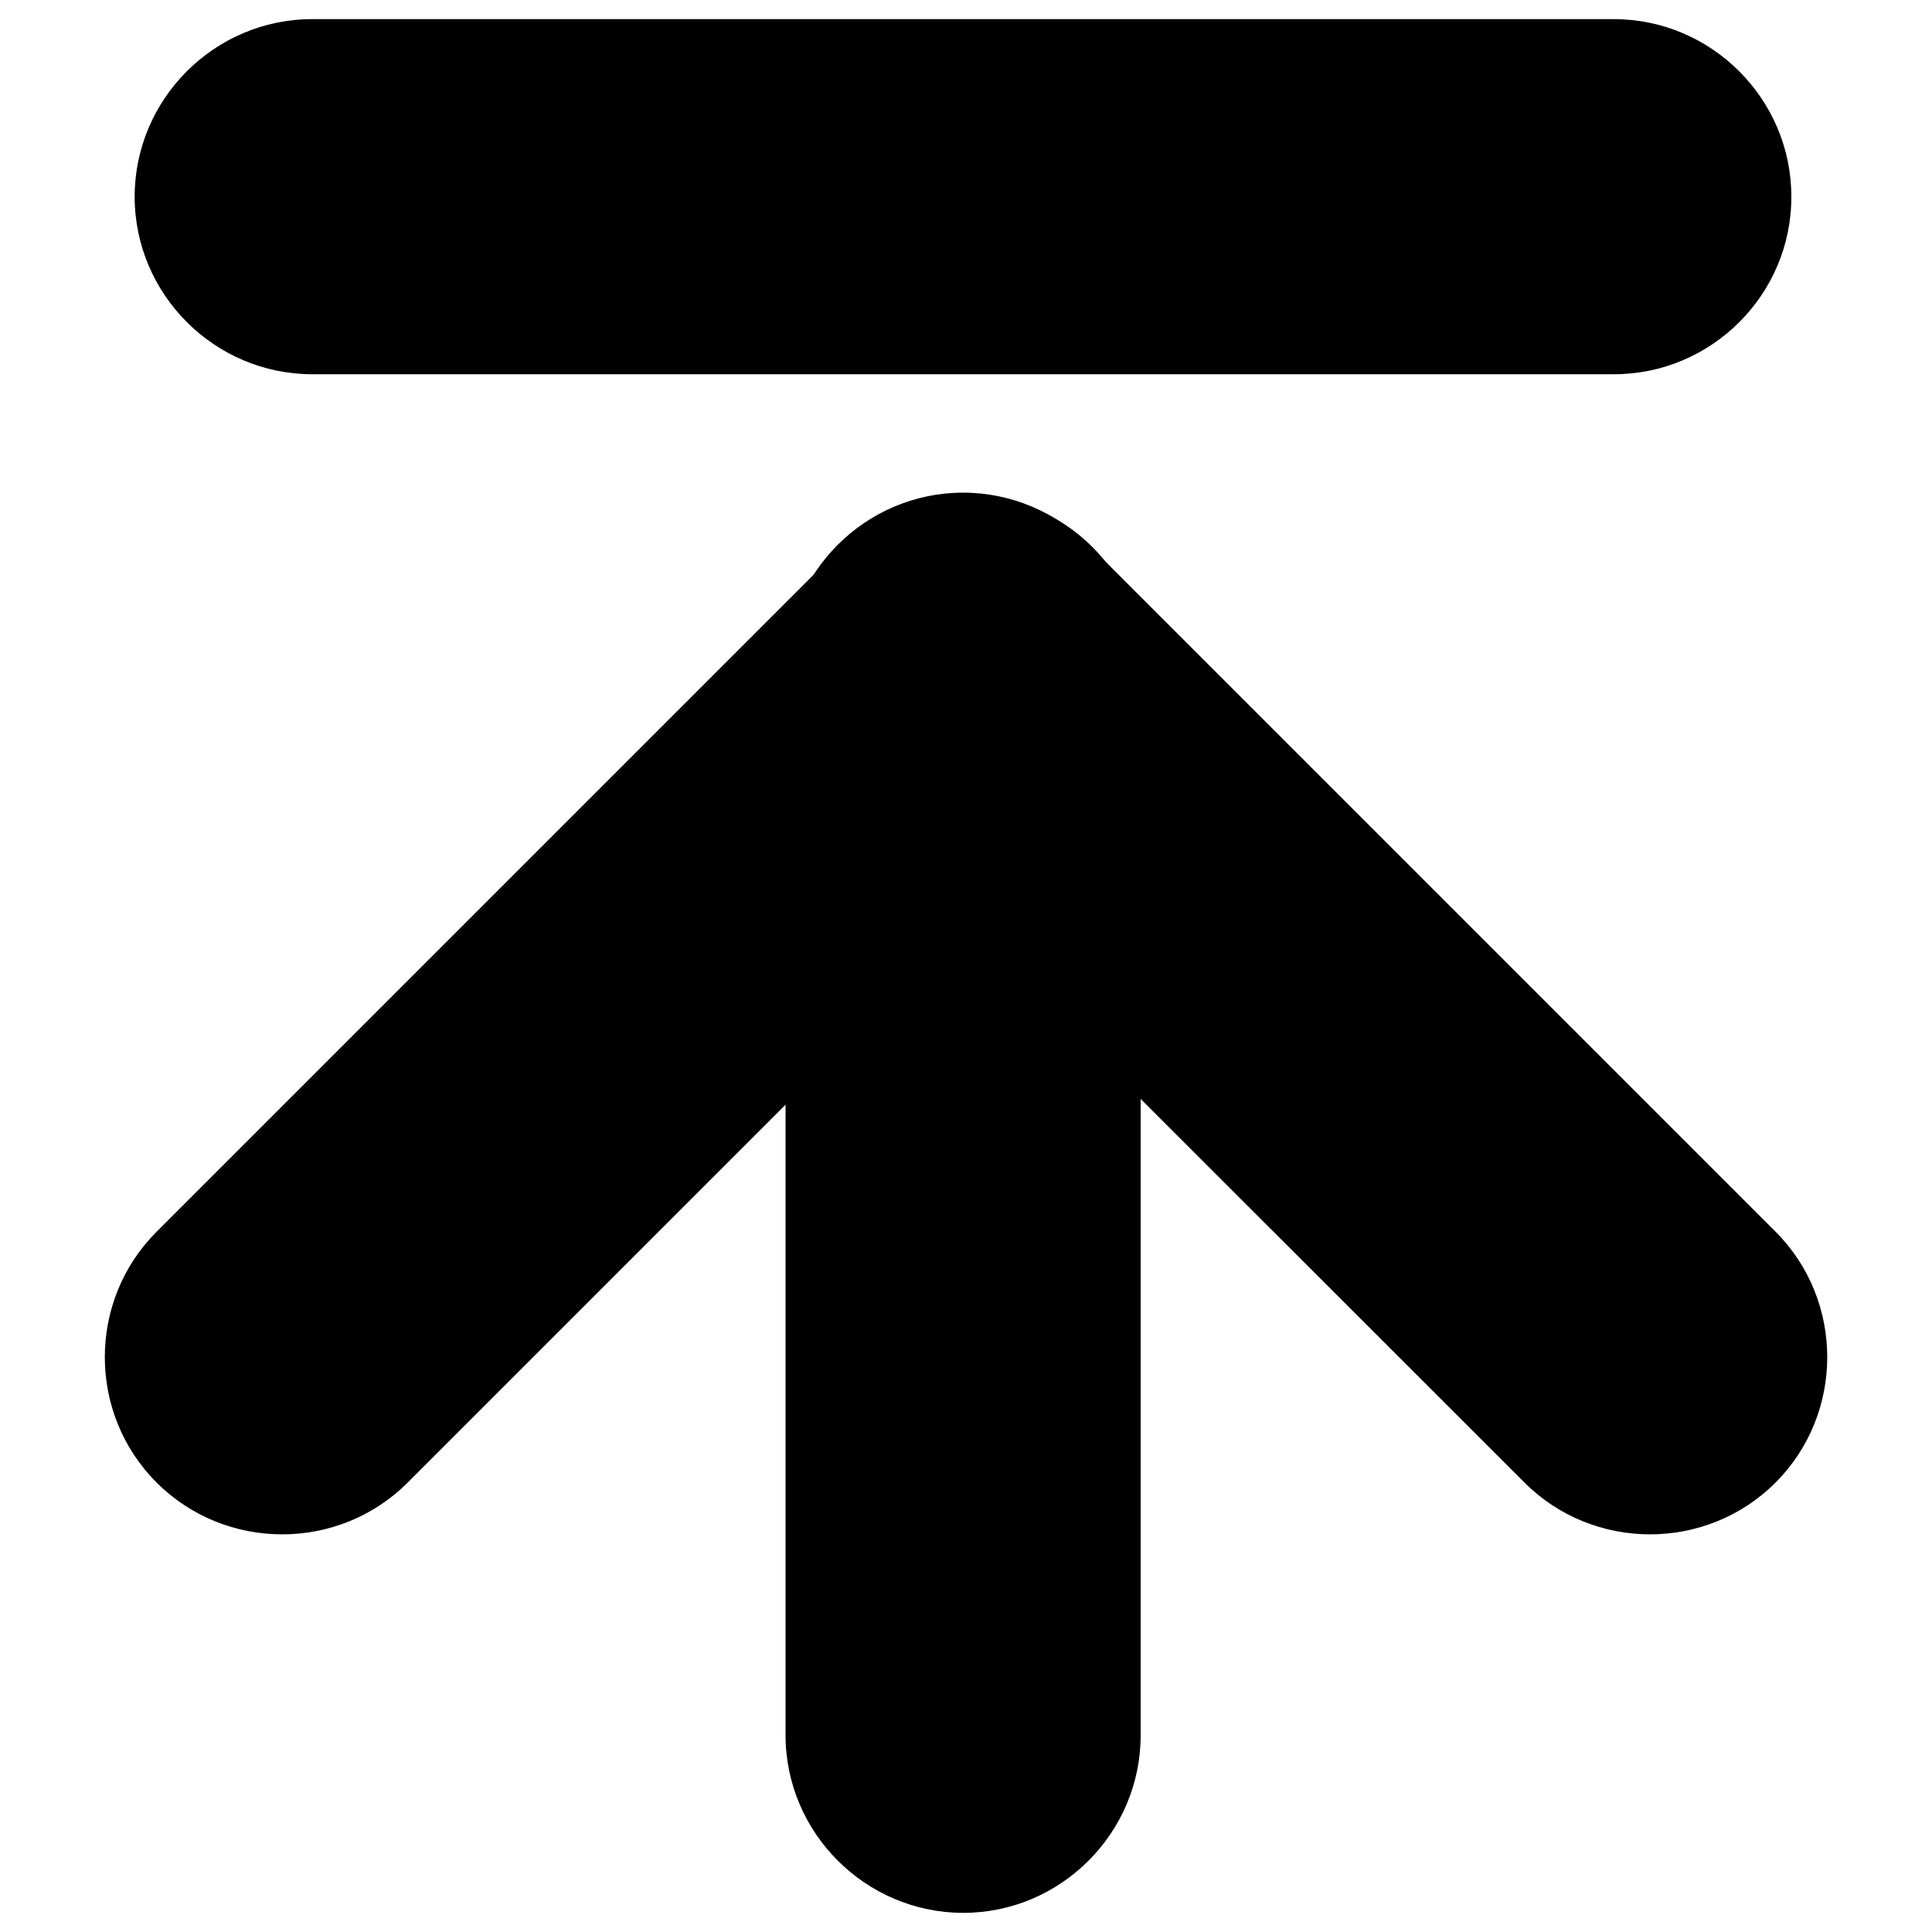 <?xml version="1.0" encoding="utf-8"?>
<!-- Svg Vector Icons : http://www.onlinewebfonts.com/icon -->
<!DOCTYPE svg PUBLIC "-//W3C//DTD SVG 1.1//EN" "http://www.w3.org/Graphics/SVG/1.1/DTD/svg11.dtd">
<svg version="1.1" xmlns="http://www.w3.org/2000/svg" xmlns:xlink="http://www.w3.org/1999/xlink" x="0px" y="0px" viewBox="0 0 1000 1000" enable-background="new 0 0 1000 1000" xml:space="preserve">
<g><path d="M835.4,193.7H161.6c-50.5,0-91.9-41.3-91.9-91.9l0,0c0-50.5,41.3-91.9,91.9-91.9h673.7c50.5,0,91.9,41.3,91.9,91.9l0,0C927.3,152.4,885.9,193.7,835.4,193.7z"/><path d="M406.6,898.1V346.9c0-50.5,41.3-91.9,91.9-91.9l0,0c50.5,0,91.9,41.3,91.9,91.9v551.3c0,50.5-41.3,91.9-91.9,91.9l0,0C448,990,406.6,948.7,406.6,898.1z"/><path d="M81.1,637.5l354.4-354.4c35.7-35.7,94.2-35.7,129.9,0l0,0c35.7,35.7,35.7,94.2,0,129.9L211,767.4c-35.7,35.7-94.2,35.7-129.9,0l0,0C45.3,731.7,45.3,673.2,81.1,637.5z"/><path d="M564.6,283.1l354.4,354.4c35.7,35.7,35.7,94.2,0,129.9l0,0c-35.7,35.7-94.2,35.7-129.9,0L434.6,413.1c-35.7-35.7-35.7-94.2,0-129.9l0,0C470.4,247.4,528.8,247.4,564.6,283.1z"/></g>
</svg>